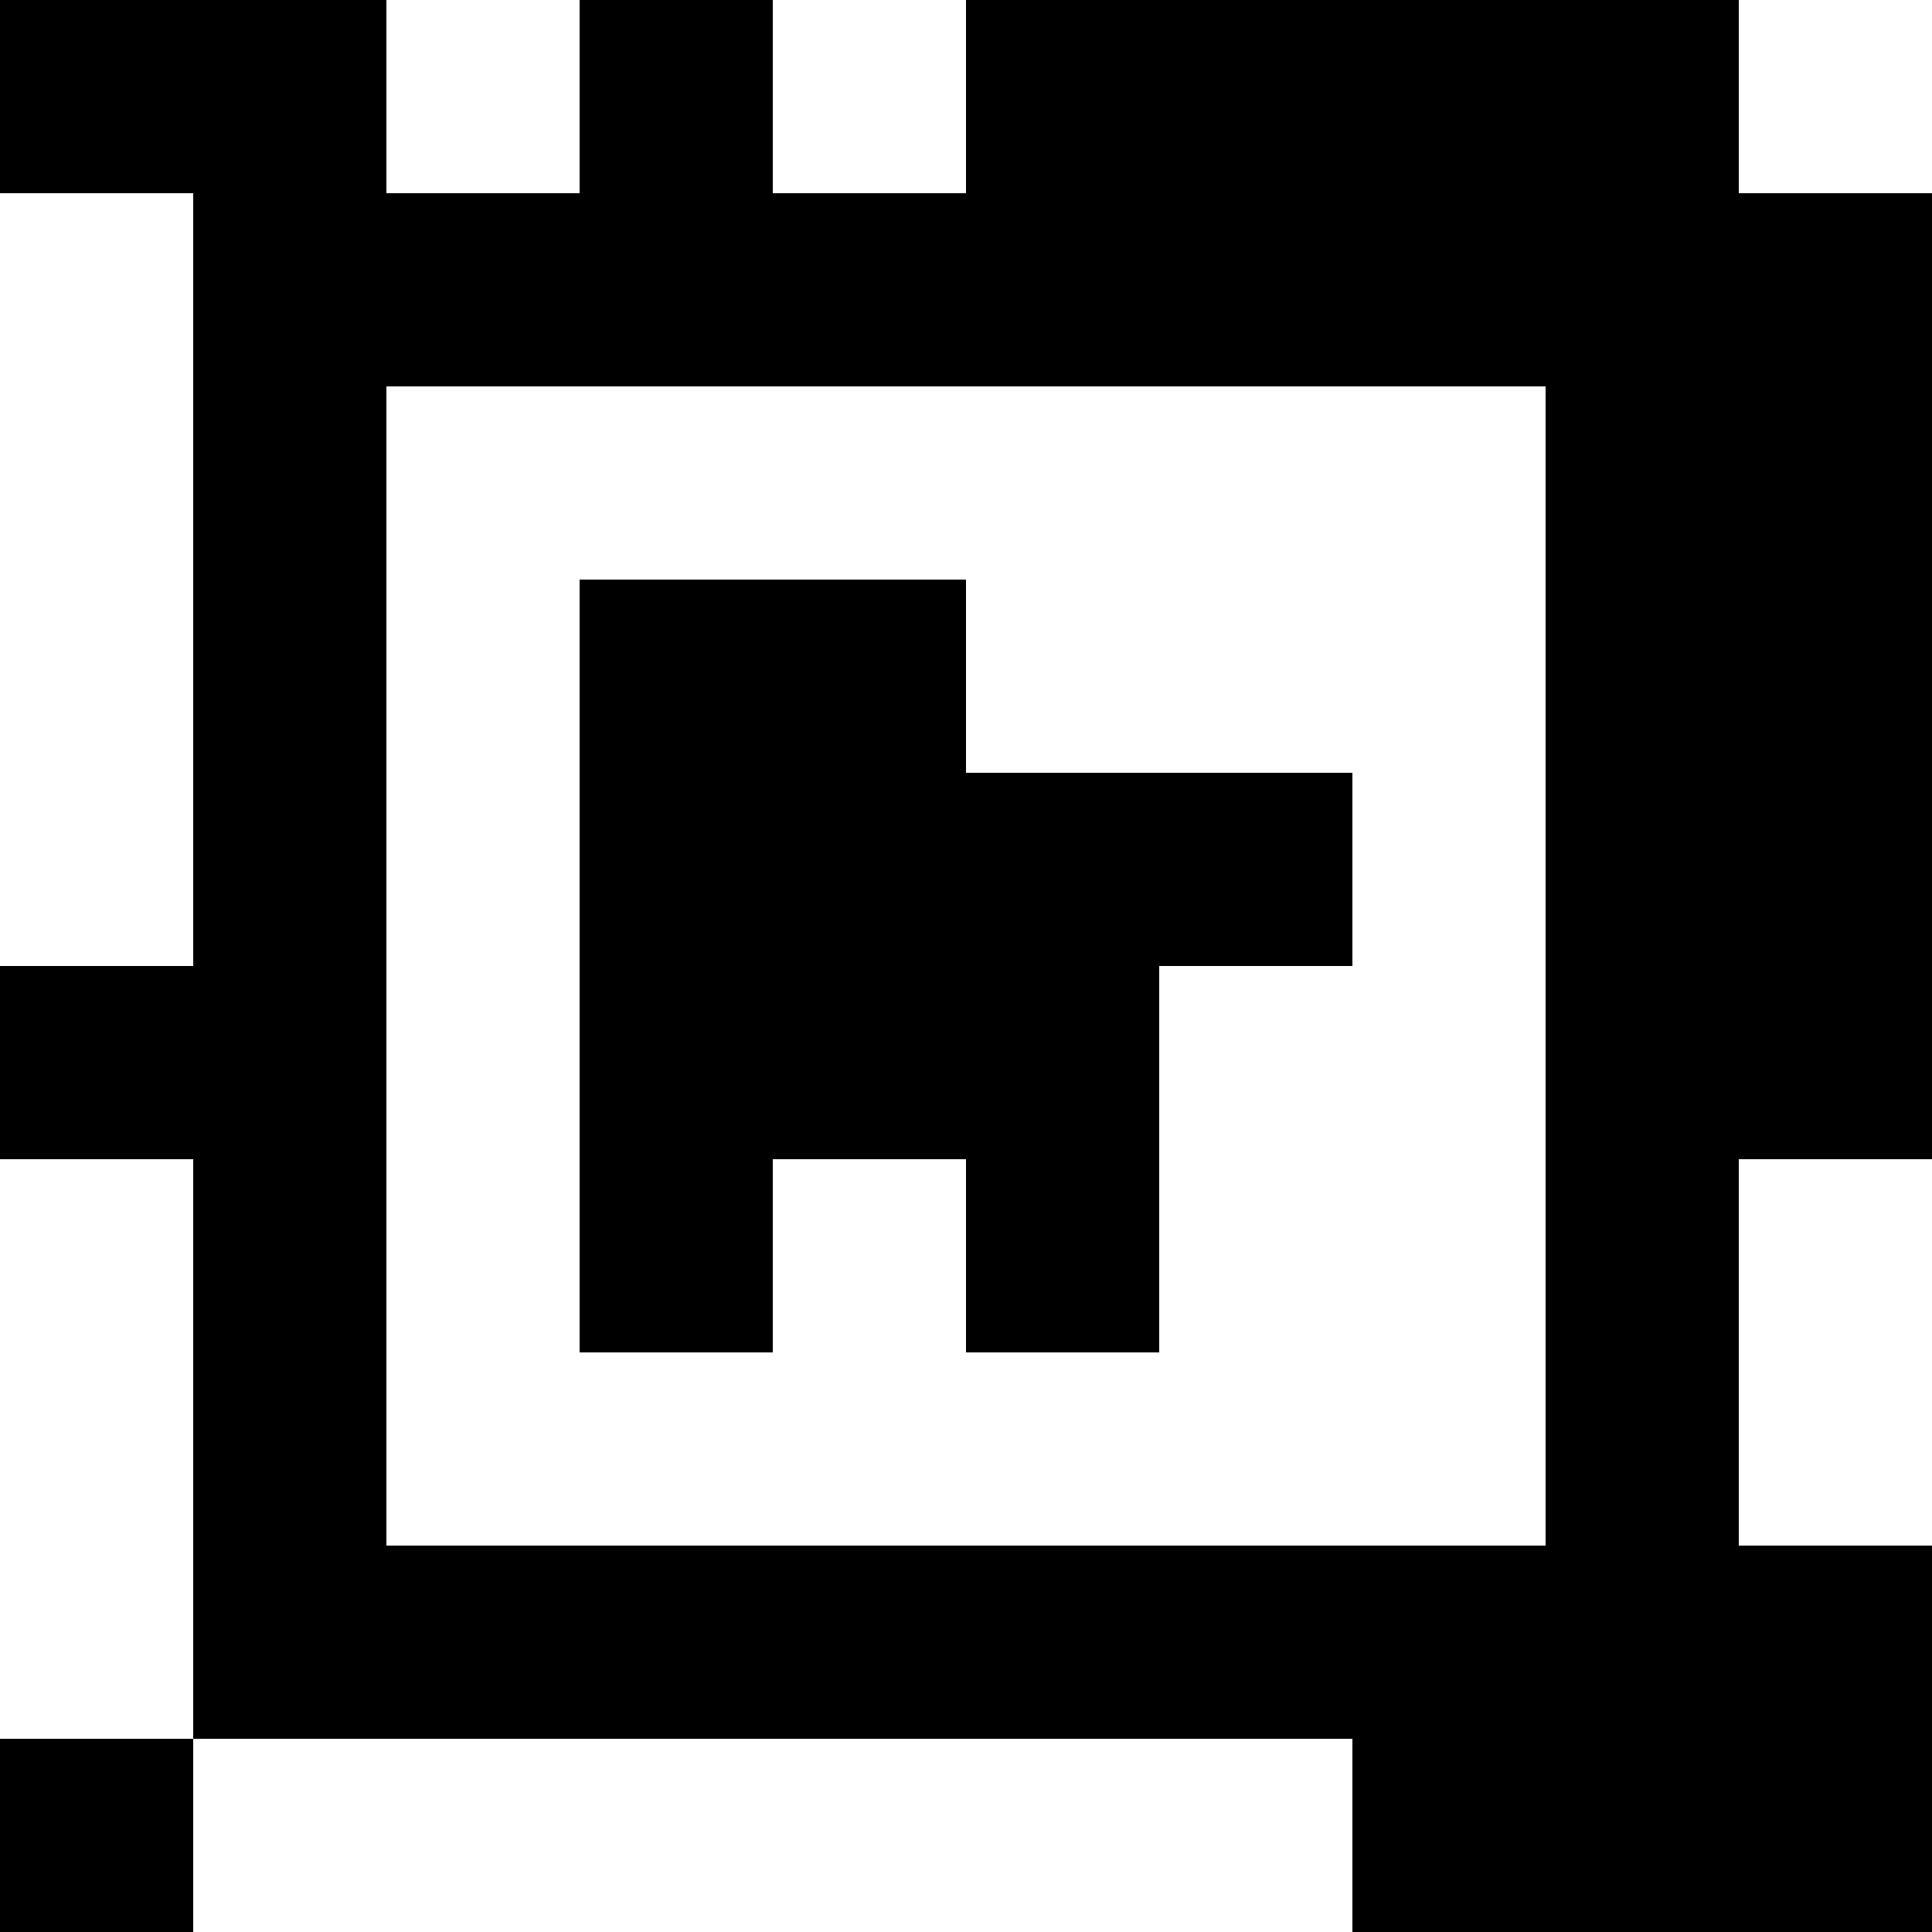 <?xml version="1.0" standalone="yes"?>
<svg xmlns="http://www.w3.org/2000/svg" width="100" height="100">
<rect width="100%" height="100%" fill="#808080" stroke="none"/>
<path style="fill:#000000; stroke:none;" d="M0 0L0 10L10 10L10 50L0 50L0 60L10 60L10 90L0 90L0 100L10 100L10 90L70 90L70 100L100 100L100 80L90 80L90 60L100 60L100 10L90 10L90 0L50 0L50 10L40 10L40 0L30 0L30 10L20 10L20 0L0 0z"/>
<path style="fill:#ffffff; stroke:none;" d="M20 0L20 10L30 10L30 0L20 0M40 0L40 10L50 10L50 0L40 0M90 0L90 10L100 10L100 0L90 0M0 10L0 50L10 50L10 10L0 10M20 20L20 80L80 80L80 20L20 20z"/>
<path style="fill:#000000; stroke:none;" d="M30 30L30 70L40 70L40 60L50 60L50 70L60 70L60 50L70 50L70 40L50 40L50 30L30 30z"/>
<path style="fill:#ffffff; stroke:none;" d="M0 60L0 90L10 90L10 60L0 60M90 60L90 80L100 80L100 60L90 60M10 90L10 100L70 100L70 90L10 90z"/>
</svg>
